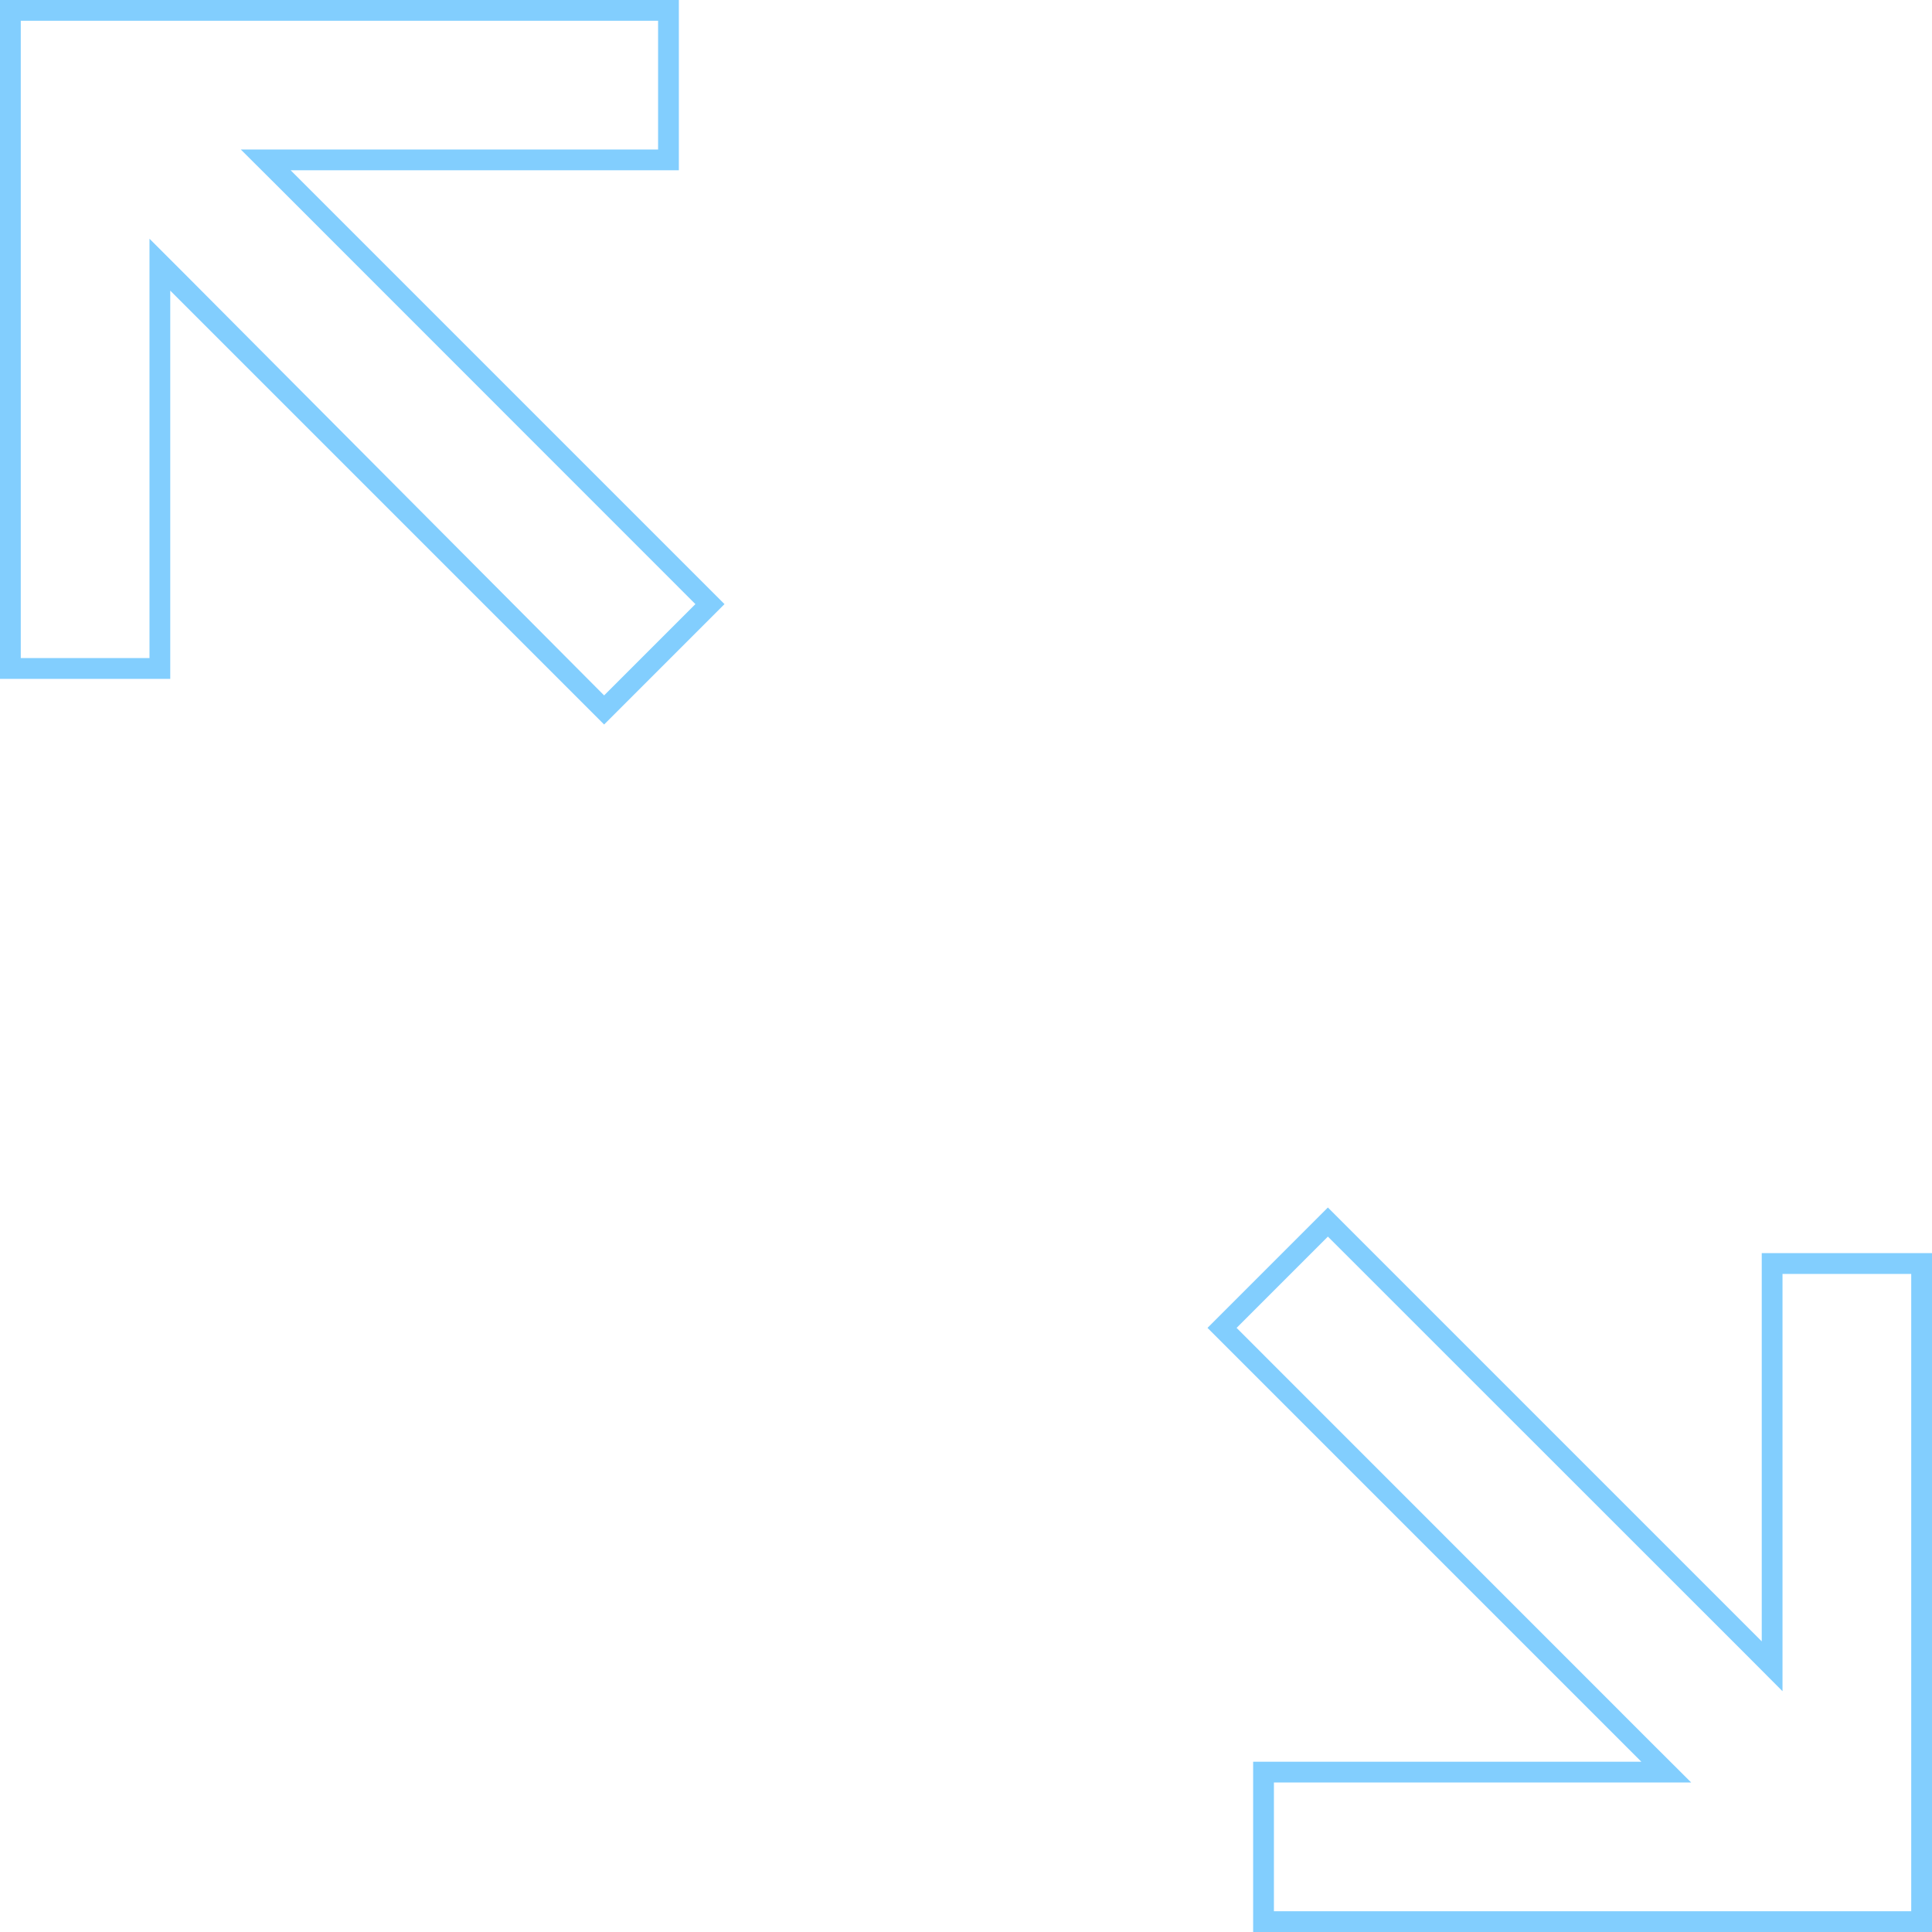 <?xml version="1.0" encoding="UTF-8" standalone="no"?>
<svg width="16px" height="16px" viewBox="0 0 16 16" version="1.1" xmlns="http://www.w3.org/2000/svg" xmlns:xlink="http://www.w3.org/1999/xlink">
    <!-- Generator: Sketch 46.2 (44496) - http://www.bohemiancoding.com/sketch -->
    <title>Shape</title>
    <desc>Created with Sketch.</desc>
    <defs></defs>
    <g id="Page-1" stroke="none" stroke-width="1" fill="none" fill-rule="evenodd">
        <g id="noun_544969_cc" fill-rule="nonzero" fill="#82CEFE">
            <g id="Group">
                <path d="M5.45,0.172 L5.45,1.238 L2.407,1.238 L1.994,1.238 L2.287,1.53 L5.759,5.003 L5.003,5.759 L1.53,2.269 L1.238,1.977 L1.238,2.407 L1.238,5.45 L0.172,5.45 L0.172,0.172 L5.45,0.172 L5.45,0.172 Z M5.622,0 L0,0 L0,5.622 L1.41,5.622 L1.41,2.407 L5.003,6 L6,5.003 L2.407,1.41 L5.622,1.41 L5.622,0 L5.622,0 Z M10.997,10.241 L14.47,13.713 L14.762,14.006 L14.762,13.593 L14.762,10.55 L15.828,10.55 L15.828,15.828 L10.55,15.828 L10.55,14.762 L13.593,14.762 L14.006,14.762 L13.713,14.47 L10.241,10.997 L10.997,10.241 L10.997,10.241 Z M10.997,10 L10,10.997 L13.593,14.59 L10.378,14.59 L10.378,16 L16,16 L16,10.378 L14.59,10.378 L14.59,13.593 L10.997,10 L10.997,10 Z" id="Shape"></path>
            </g>
        </g>
    </g>
</svg>